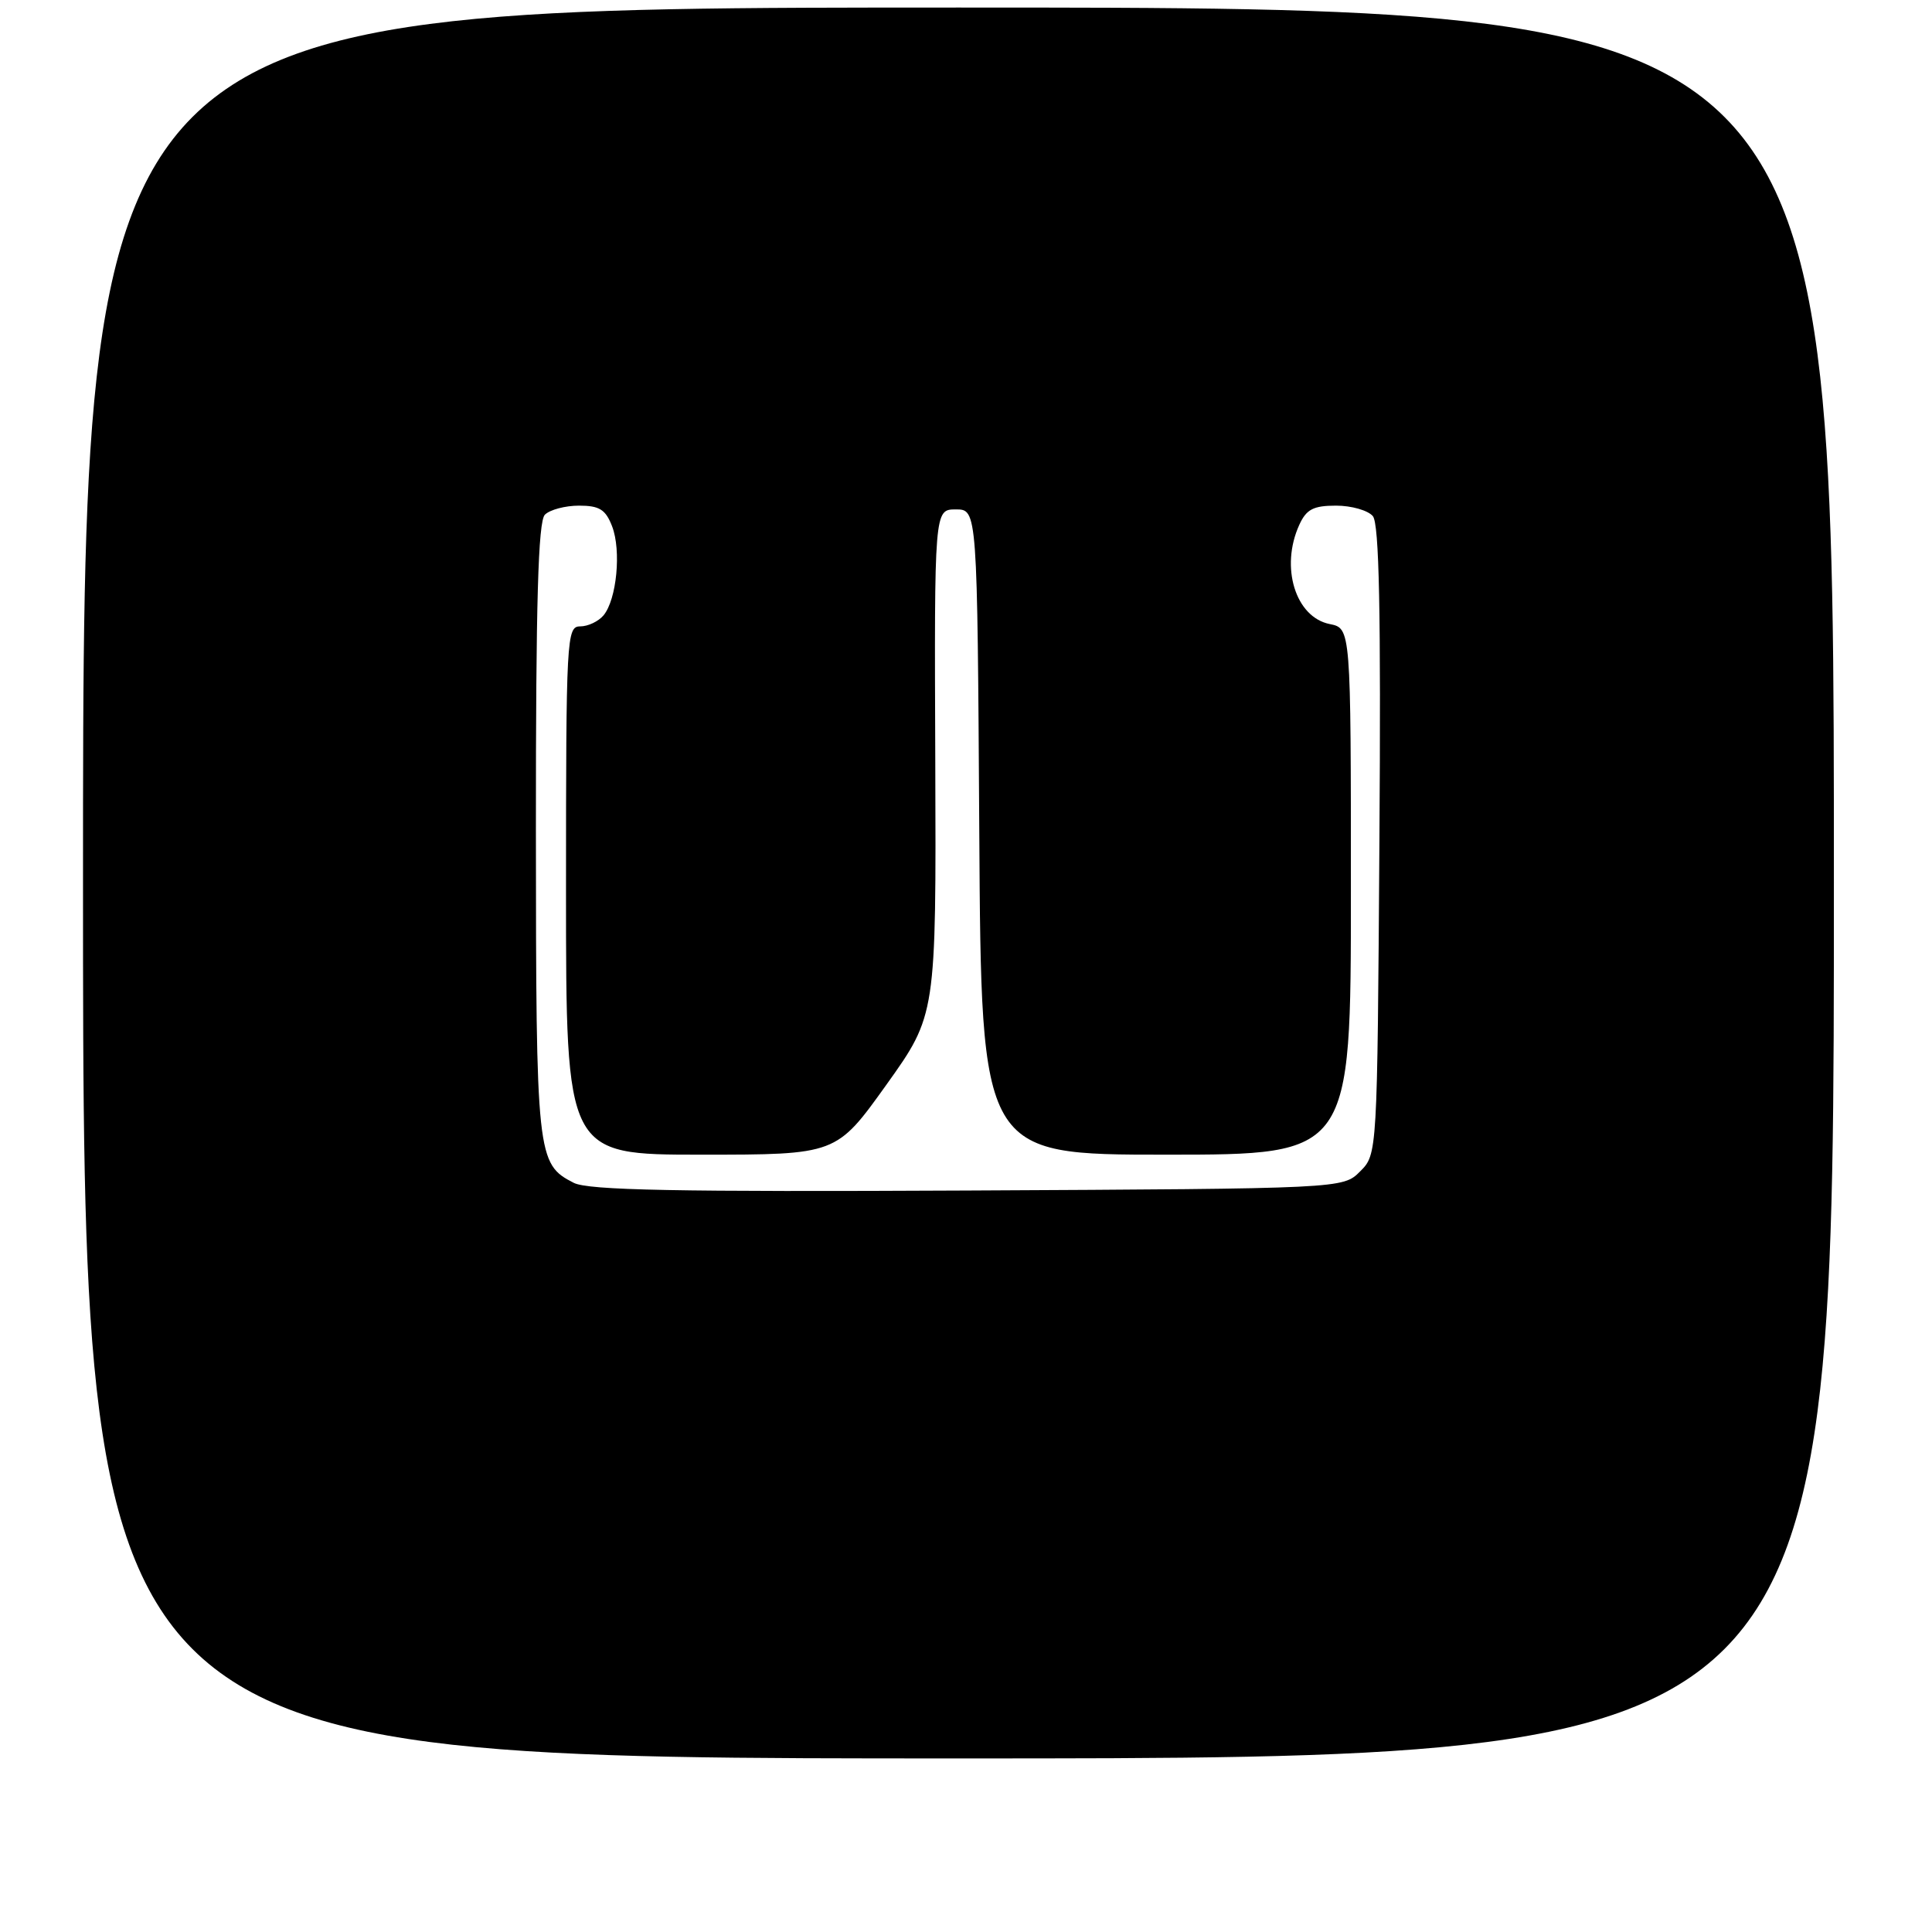 <?xml version="1.0" encoding="UTF-8" standalone="no"?>
<!DOCTYPE svg PUBLIC "-//W3C//DTD SVG 1.1//EN" "http://www.w3.org/Graphics/SVG/1.1/DTD/svg11.dtd" >
<svg xmlns="http://www.w3.org/2000/svg" xmlns:xlink="http://www.w3.org/1999/xlink" version="1.1" viewBox="0 0 256 256">
 <g >
 <path fill="currentColor"
d=" M 243.00 117.00 C 243.00 1.00 243.00 1.00 127.00 1.00 C 11.00 1.00 11.00 1.00 11.00 117.00 C 11.00 233.00 11.00 233.00 127.00 233.00 C 243.00 233.00 243.00 233.00 243.00 117.00 Z  M 76.02 156.73 C 71.13 154.23 71.03 153.29 71.01 109.95 C 71.00 79.73 71.31 69.09 72.20 68.20 C 72.86 67.54 74.90 67.00 76.72 67.00 C 79.43 67.00 80.25 67.51 81.11 69.75 C 82.34 72.95 81.72 79.43 79.97 81.54 C 79.30 82.34 77.91 83.00 76.88 83.00 C 75.08 83.00 75.00 84.43 75.00 118.00 C 75.00 153.00 75.00 153.00 92.91 153.00 C 110.82 153.00 110.82 153.00 117.44 143.75 C 124.05 134.50 124.05 134.50 123.93 101.00 C 123.80 67.50 123.80 67.50 126.65 67.50 C 129.50 67.50 129.50 67.50 129.76 110.25 C 130.02 153.00 130.02 153.00 154.51 153.00 C 179.00 153.00 179.00 153.00 179.00 118.12 C 179.00 83.25 179.00 83.25 176.19 82.69 C 171.65 81.78 169.61 75.14 172.16 69.55 C 173.10 67.48 174.03 67.00 177.04 67.00 C 179.08 67.00 181.27 67.63 181.91 68.39 C 182.75 69.41 182.99 81.03 182.78 111.36 C 182.50 152.95 182.50 152.95 180.22 155.22 C 177.95 157.50 177.95 157.50 128.22 157.75 C 89.60 157.94 77.95 157.72 76.02 156.73 Z "/>
</g>
</svg>